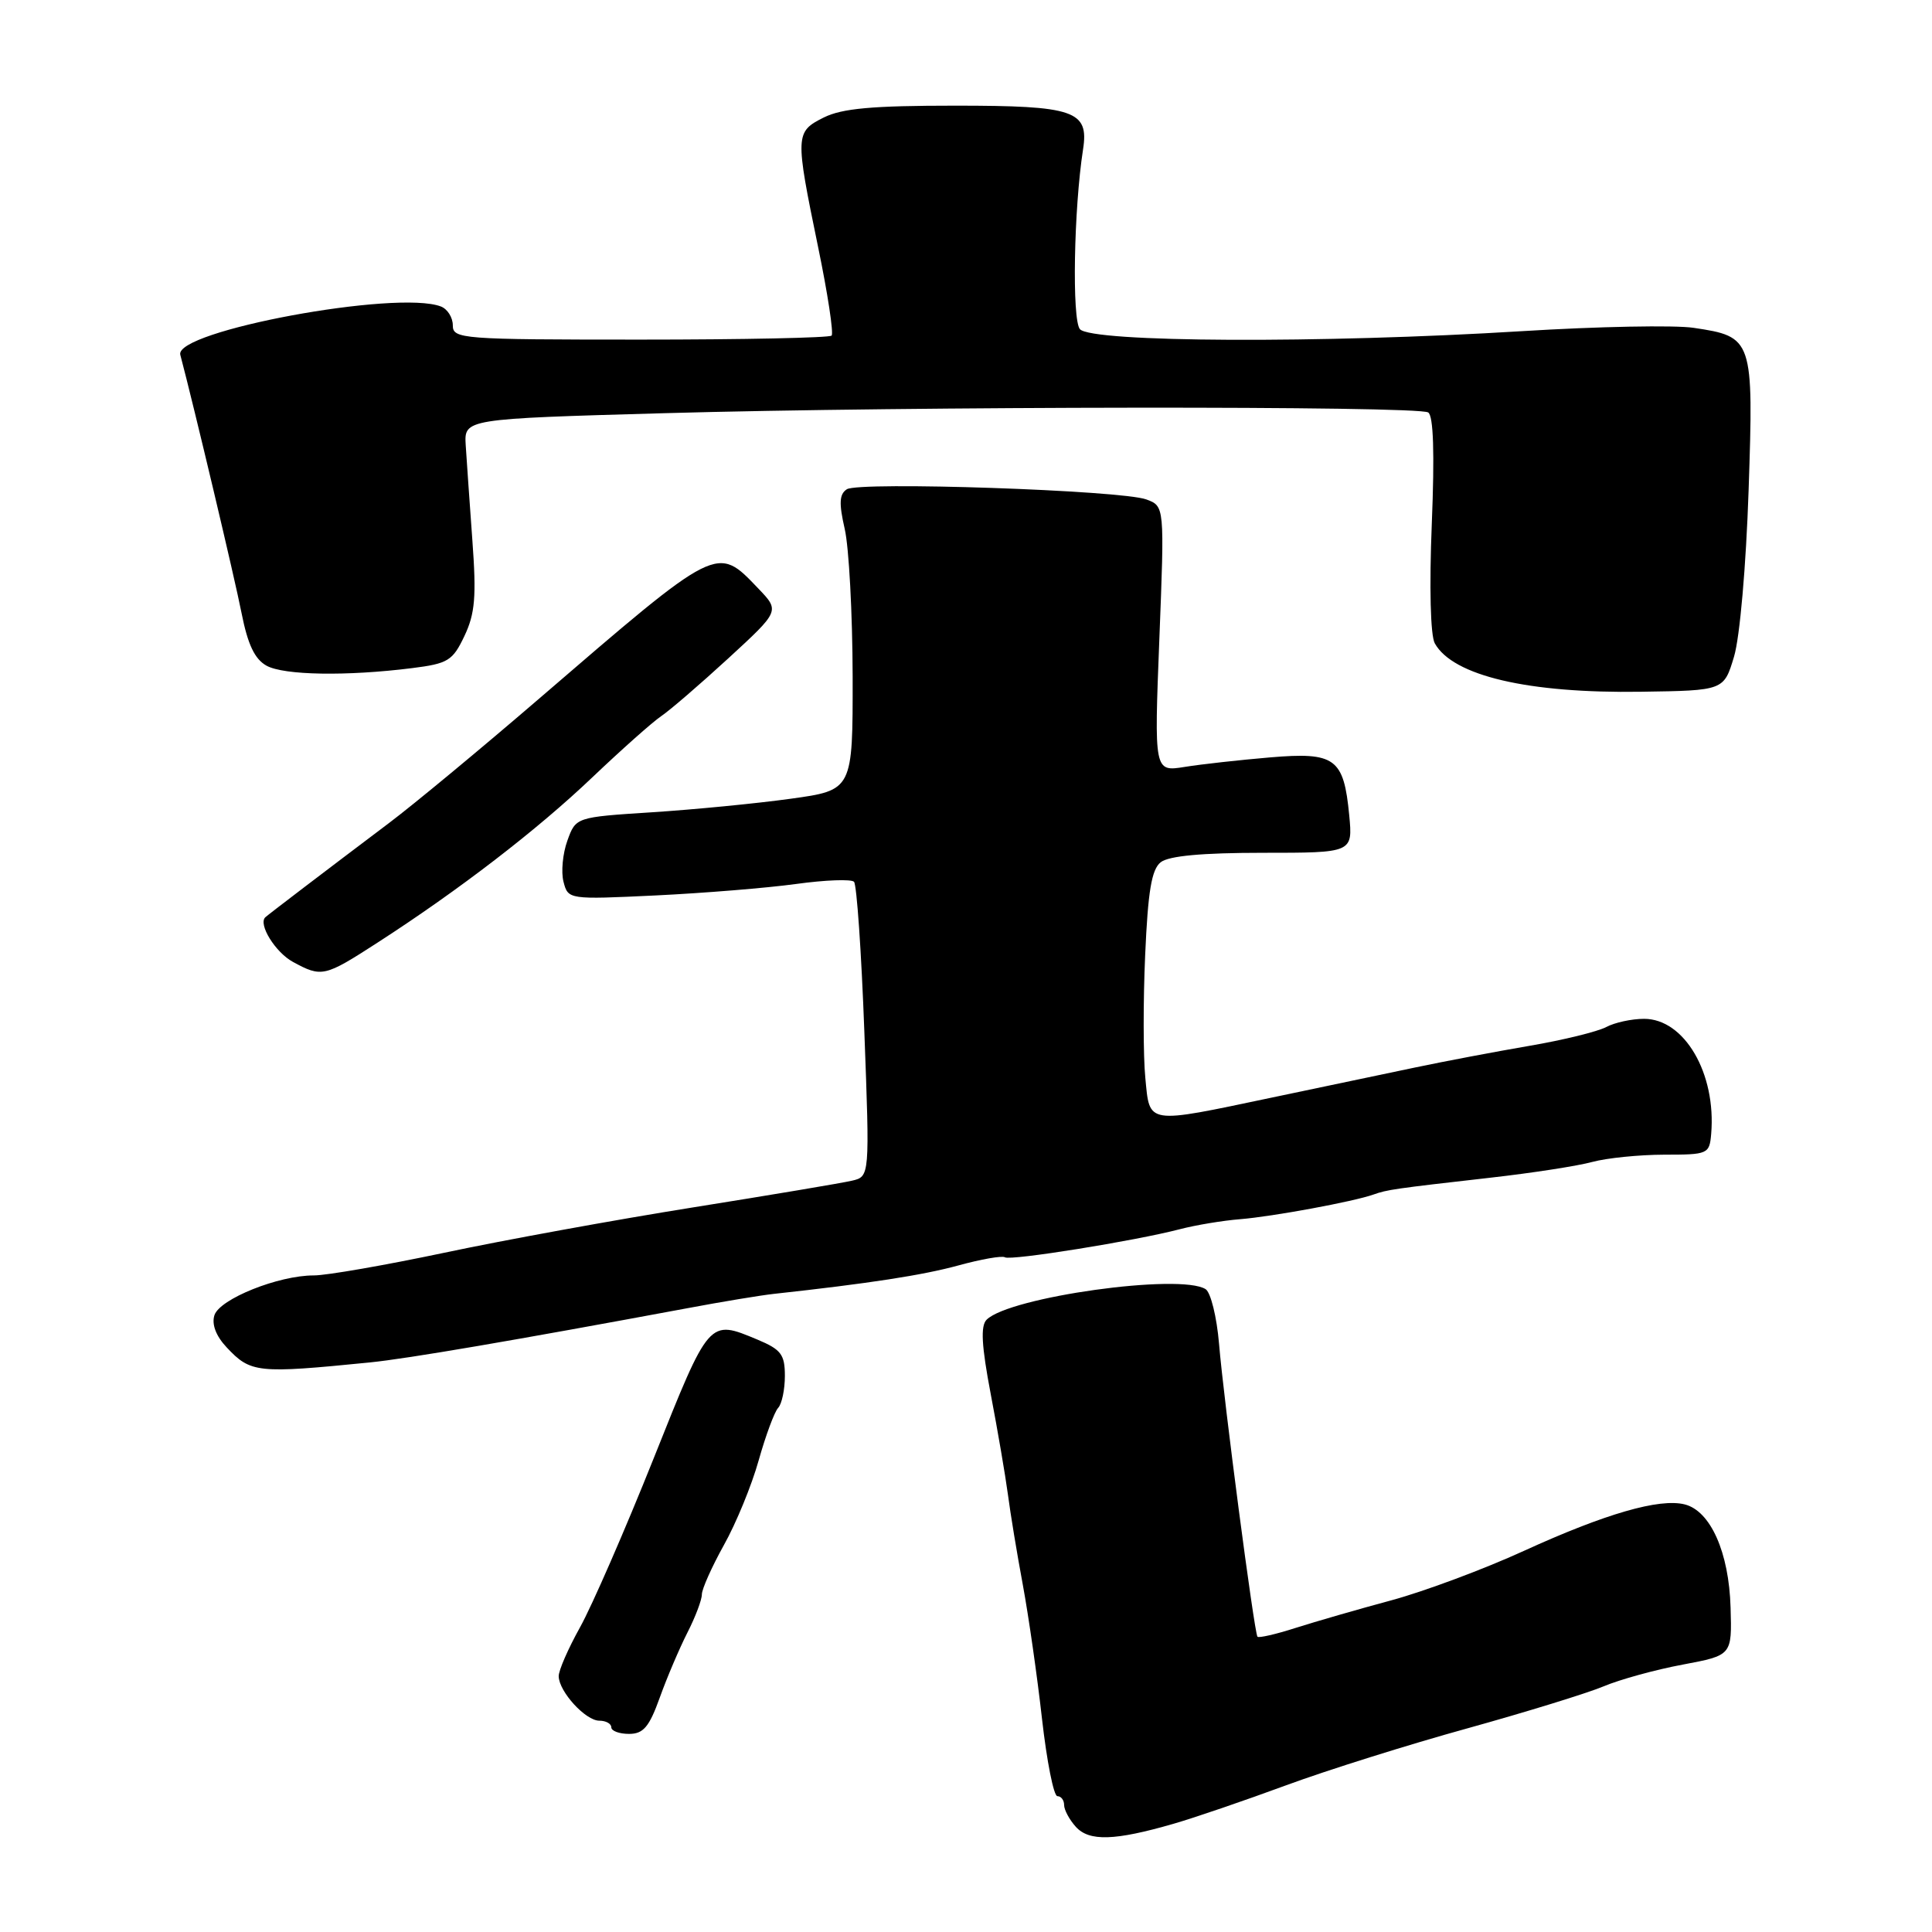 <?xml version="1.0" encoding="UTF-8" standalone="no"?>
<!DOCTYPE svg PUBLIC "-//W3C//DTD SVG 1.1//EN" "http://www.w3.org/Graphics/SVG/1.1/DTD/svg11.dtd" >
<svg xmlns="http://www.w3.org/2000/svg" xmlns:xlink="http://www.w3.org/1999/xlink" version="1.1" viewBox="0 0 256 256">
 <g >
 <path fill="currentColor"
d=" M 155.50 241.66 C 158.25 240.87 164.96 238.57 170.42 236.56 C 175.87 234.55 186.67 231.16 194.42 229.02 C 202.16 226.87 210.28 224.37 212.46 223.46 C 214.64 222.54 219.37 221.24 222.96 220.57 C 229.50 219.34 229.50 219.34 229.31 213.00 C 229.10 205.69 226.65 200.20 223.23 199.34 C 219.88 198.50 212.71 200.57 201.90 205.51 C 196.61 207.93 188.74 210.86 184.40 212.04 C 180.05 213.21 174.34 214.86 171.70 215.70 C 169.06 216.55 166.77 217.07 166.62 216.87 C 166.19 216.32 162.14 185.46 161.53 178.06 C 161.23 174.51 160.43 171.26 159.75 170.82 C 156.38 168.69 133.75 171.85 130.73 174.87 C 129.91 175.69 130.06 178.32 131.28 184.74 C 132.20 189.56 133.22 195.53 133.55 198.00 C 133.87 200.47 134.76 205.88 135.53 210.00 C 136.29 214.12 137.44 222.11 138.07 227.75 C 138.71 233.39 139.62 238.00 140.11 238.00 C 140.60 238.00 141.00 238.53 141.00 239.17 C 141.00 239.82 141.70 241.12 142.56 242.07 C 144.33 244.02 147.72 243.91 155.50 241.66 Z  M 87.43 224.92 C 88.38 222.27 90.03 218.41 91.08 216.34 C 92.14 214.27 93.00 211.99 93.00 211.27 C 93.00 210.56 94.32 207.61 95.92 204.73 C 97.53 201.86 99.61 196.80 100.53 193.50 C 101.46 190.20 102.62 187.07 103.11 186.55 C 103.60 186.03 104.00 184.12 104.00 182.31 C 104.00 179.48 103.50 178.82 100.38 177.51 C 93.90 174.81 94.03 174.66 86.61 193.25 C 82.82 202.74 78.43 212.80 76.86 215.62 C 75.29 218.44 74.01 221.36 74.03 222.12 C 74.08 224.17 77.59 228.00 79.41 228.00 C 80.28 228.00 81.00 228.39 81.00 228.88 C 81.00 229.36 82.06 229.75 83.35 229.75 C 85.25 229.75 86.03 228.83 87.43 224.92 Z  M 49.00 180.53 C 54.00 180.03 68.14 177.61 91.00 173.36 C 95.67 172.48 100.85 171.63 102.50 171.45 C 115.13 170.07 122.27 168.97 126.98 167.68 C 130.00 166.85 132.78 166.36 133.16 166.60 C 133.93 167.07 150.33 164.44 156.32 162.88 C 158.43 162.33 162.03 161.73 164.32 161.55 C 168.64 161.20 179.36 159.22 182.00 158.28 C 183.80 157.64 184.65 157.51 197.50 156.05 C 203.00 155.43 209.07 154.49 211.00 153.96 C 212.93 153.44 217.20 153.01 220.50 153.00 C 226.32 153.00 226.51 152.92 226.74 150.25 C 227.42 142.24 223.20 135.00 217.85 135.00 C 216.21 135.00 213.95 135.49 212.83 136.09 C 211.70 136.69 207.12 137.82 202.64 138.58 C 198.16 139.35 191.35 140.64 187.50 141.45 C 183.65 142.26 175.10 144.06 168.50 145.44 C 151.75 148.96 152.36 149.05 151.76 142.81 C 151.48 139.96 151.47 132.65 151.74 126.56 C 152.11 118.08 152.59 115.21 153.80 114.25 C 154.87 113.41 159.28 113.00 167.32 113.00 C 179.25 113.00 179.25 113.00 178.78 108.03 C 178.05 100.45 176.93 99.63 168.28 100.36 C 164.29 100.70 159.20 101.26 156.98 101.62 C 152.93 102.27 152.93 102.27 153.62 84.67 C 154.31 67.07 154.31 67.07 151.90 66.18 C 148.63 64.96 113.82 63.78 112.21 64.83 C 111.21 65.48 111.15 66.68 111.93 70.09 C 112.49 72.51 112.96 81.29 112.98 89.60 C 113.00 104.70 113.00 104.70 104.75 105.84 C 100.21 106.47 91.96 107.27 86.40 107.63 C 76.30 108.28 76.30 108.28 75.18 111.39 C 74.56 113.10 74.33 115.56 74.67 116.85 C 75.28 119.19 75.34 119.20 86.89 118.65 C 93.28 118.34 101.65 117.66 105.50 117.13 C 109.35 116.60 112.80 116.47 113.16 116.84 C 113.52 117.20 114.14 126.14 114.53 136.70 C 115.25 155.90 115.25 155.90 112.88 156.45 C 111.57 156.76 102.09 158.35 91.81 159.99 C 81.53 161.63 66.72 164.33 58.90 165.99 C 51.08 167.64 43.29 169.00 41.59 169.00 C 36.90 168.99 29.10 172.12 28.41 174.28 C 28.03 175.48 28.62 177.03 30.03 178.53 C 33.22 181.93 34.06 182.02 49.00 180.53 Z  M 50.03 124.90 C 60.87 117.90 71.21 109.94 78.50 102.99 C 82.35 99.33 86.44 95.69 87.59 94.91 C 88.74 94.14 92.75 90.68 96.51 87.23 C 103.33 80.96 103.33 80.96 100.49 77.99 C 94.94 72.20 95.32 72.01 71.30 92.69 C 63.71 99.22 54.80 106.61 51.50 109.09 C 43.01 115.49 35.56 121.17 35.16 121.54 C 34.17 122.45 36.49 126.20 38.82 127.46 C 42.63 129.53 42.99 129.45 50.03 124.90 Z  M 229.77 87.00 C 230.54 84.42 231.36 75.02 231.70 64.96 C 232.37 44.90 232.28 44.61 224.42 43.44 C 221.91 43.06 211.68 43.26 201.68 43.88 C 175.16 45.52 144.56 45.38 143.09 43.61 C 142.03 42.33 142.28 27.73 143.51 19.79 C 144.31 14.66 142.36 14.00 126.58 14.00 C 115.60 14.00 111.58 14.36 109.15 15.57 C 105.36 17.47 105.34 17.88 108.40 32.72 C 109.68 38.90 110.48 44.19 110.19 44.47 C 109.90 44.76 98.49 45.00 84.83 45.00 C 61.13 45.00 60.00 44.91 60.00 43.11 C 60.00 42.07 59.29 40.94 58.42 40.61 C 52.62 38.38 23.06 43.86 23.89 47.01 C 25.71 53.89 31.11 76.65 32.01 81.25 C 32.83 85.40 33.75 87.34 35.32 88.21 C 37.63 89.48 45.92 89.62 54.60 88.53 C 59.37 87.93 59.98 87.56 61.54 84.27 C 62.95 81.30 63.14 79.05 62.59 71.58 C 62.23 66.59 61.83 60.92 61.71 59.00 C 61.50 55.50 61.50 55.50 88.00 54.75 C 120.48 53.83 187.81 53.76 189.24 54.65 C 189.94 55.08 190.10 60.03 189.72 69.41 C 189.38 77.79 189.54 84.22 190.12 85.25 C 192.52 89.55 202.49 91.89 217.46 91.66 C 228.42 91.50 228.42 91.50 229.77 87.00 Z "/>
</g>
</svg>